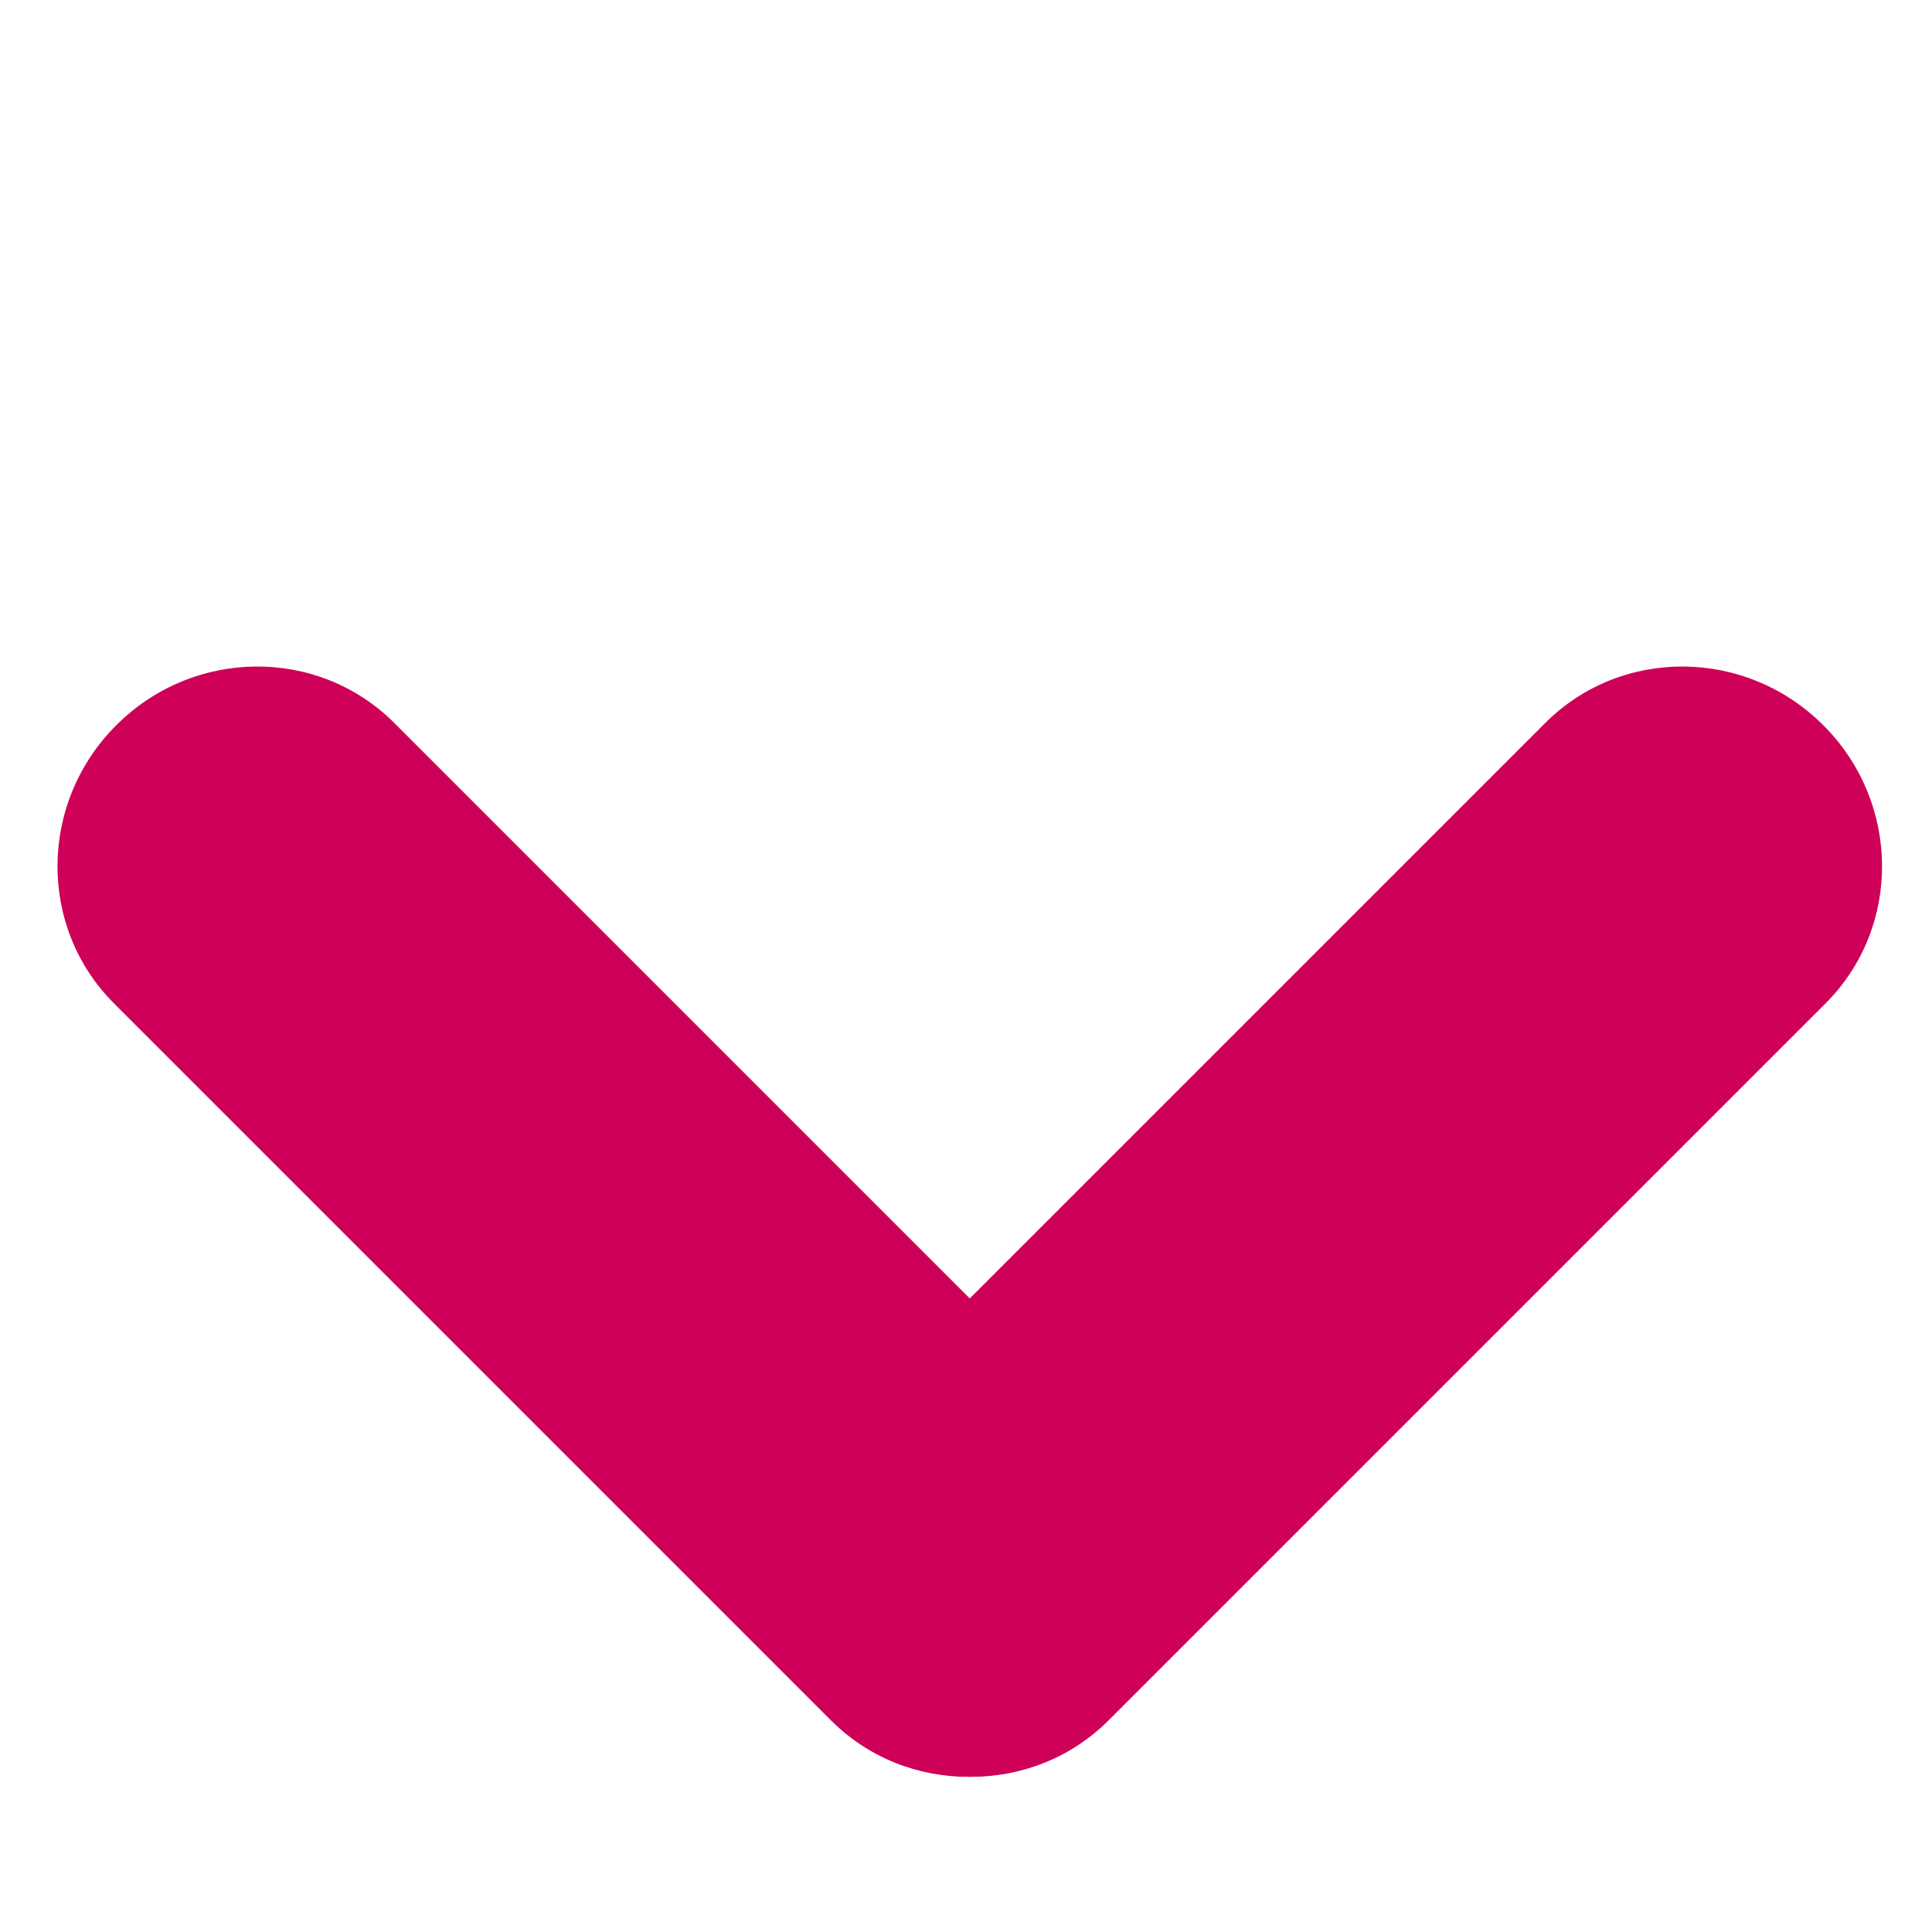 <?xml version="1.0" encoding="utf-8"?>
<!-- Generator: Adobe Illustrator 19.0.0, SVG Export Plug-In . SVG Version: 6.00 Build 0)  -->
<svg version="1.1" id="Layer_1" xmlns="http://www.w3.org/2000/svg" xmlns:xlink="http://www.w3.org/1999/xlink" x="0px" y="0px"
	 viewBox="-49 141 512 512" style="enable-background:new -49 141 512 512;" xml:space="preserve">
<style type="text/css">
	.st0{fill:#CF0058;}
</style>
<path class="st0" d="M244.8,596.9c-20.2,20.2-53.2,19.9-73.7-0.6l0,0c-20.5-20.5-20.8-53.5-0.6-73.7l190-190
	c20.2-20.2,53.2-19.9,73.7,0.6l0,0c20.5,20.5,20.8,53.5,0.6,73.7L244.8,596.9z"/>
<path class="st0" d="M171.2,596.9c20.2,20.2,53.2,19.9,73.7-0.6l0,0c20.5-20.5,20.8-53.5,0.6-73.7l-190-190
	c-20.2-20.2-53.2-19.9-73.7,0.6l0,0c-20.5,20.5-20.8,53.5-0.6,73.7L171.2,596.9z"/>
</svg>
